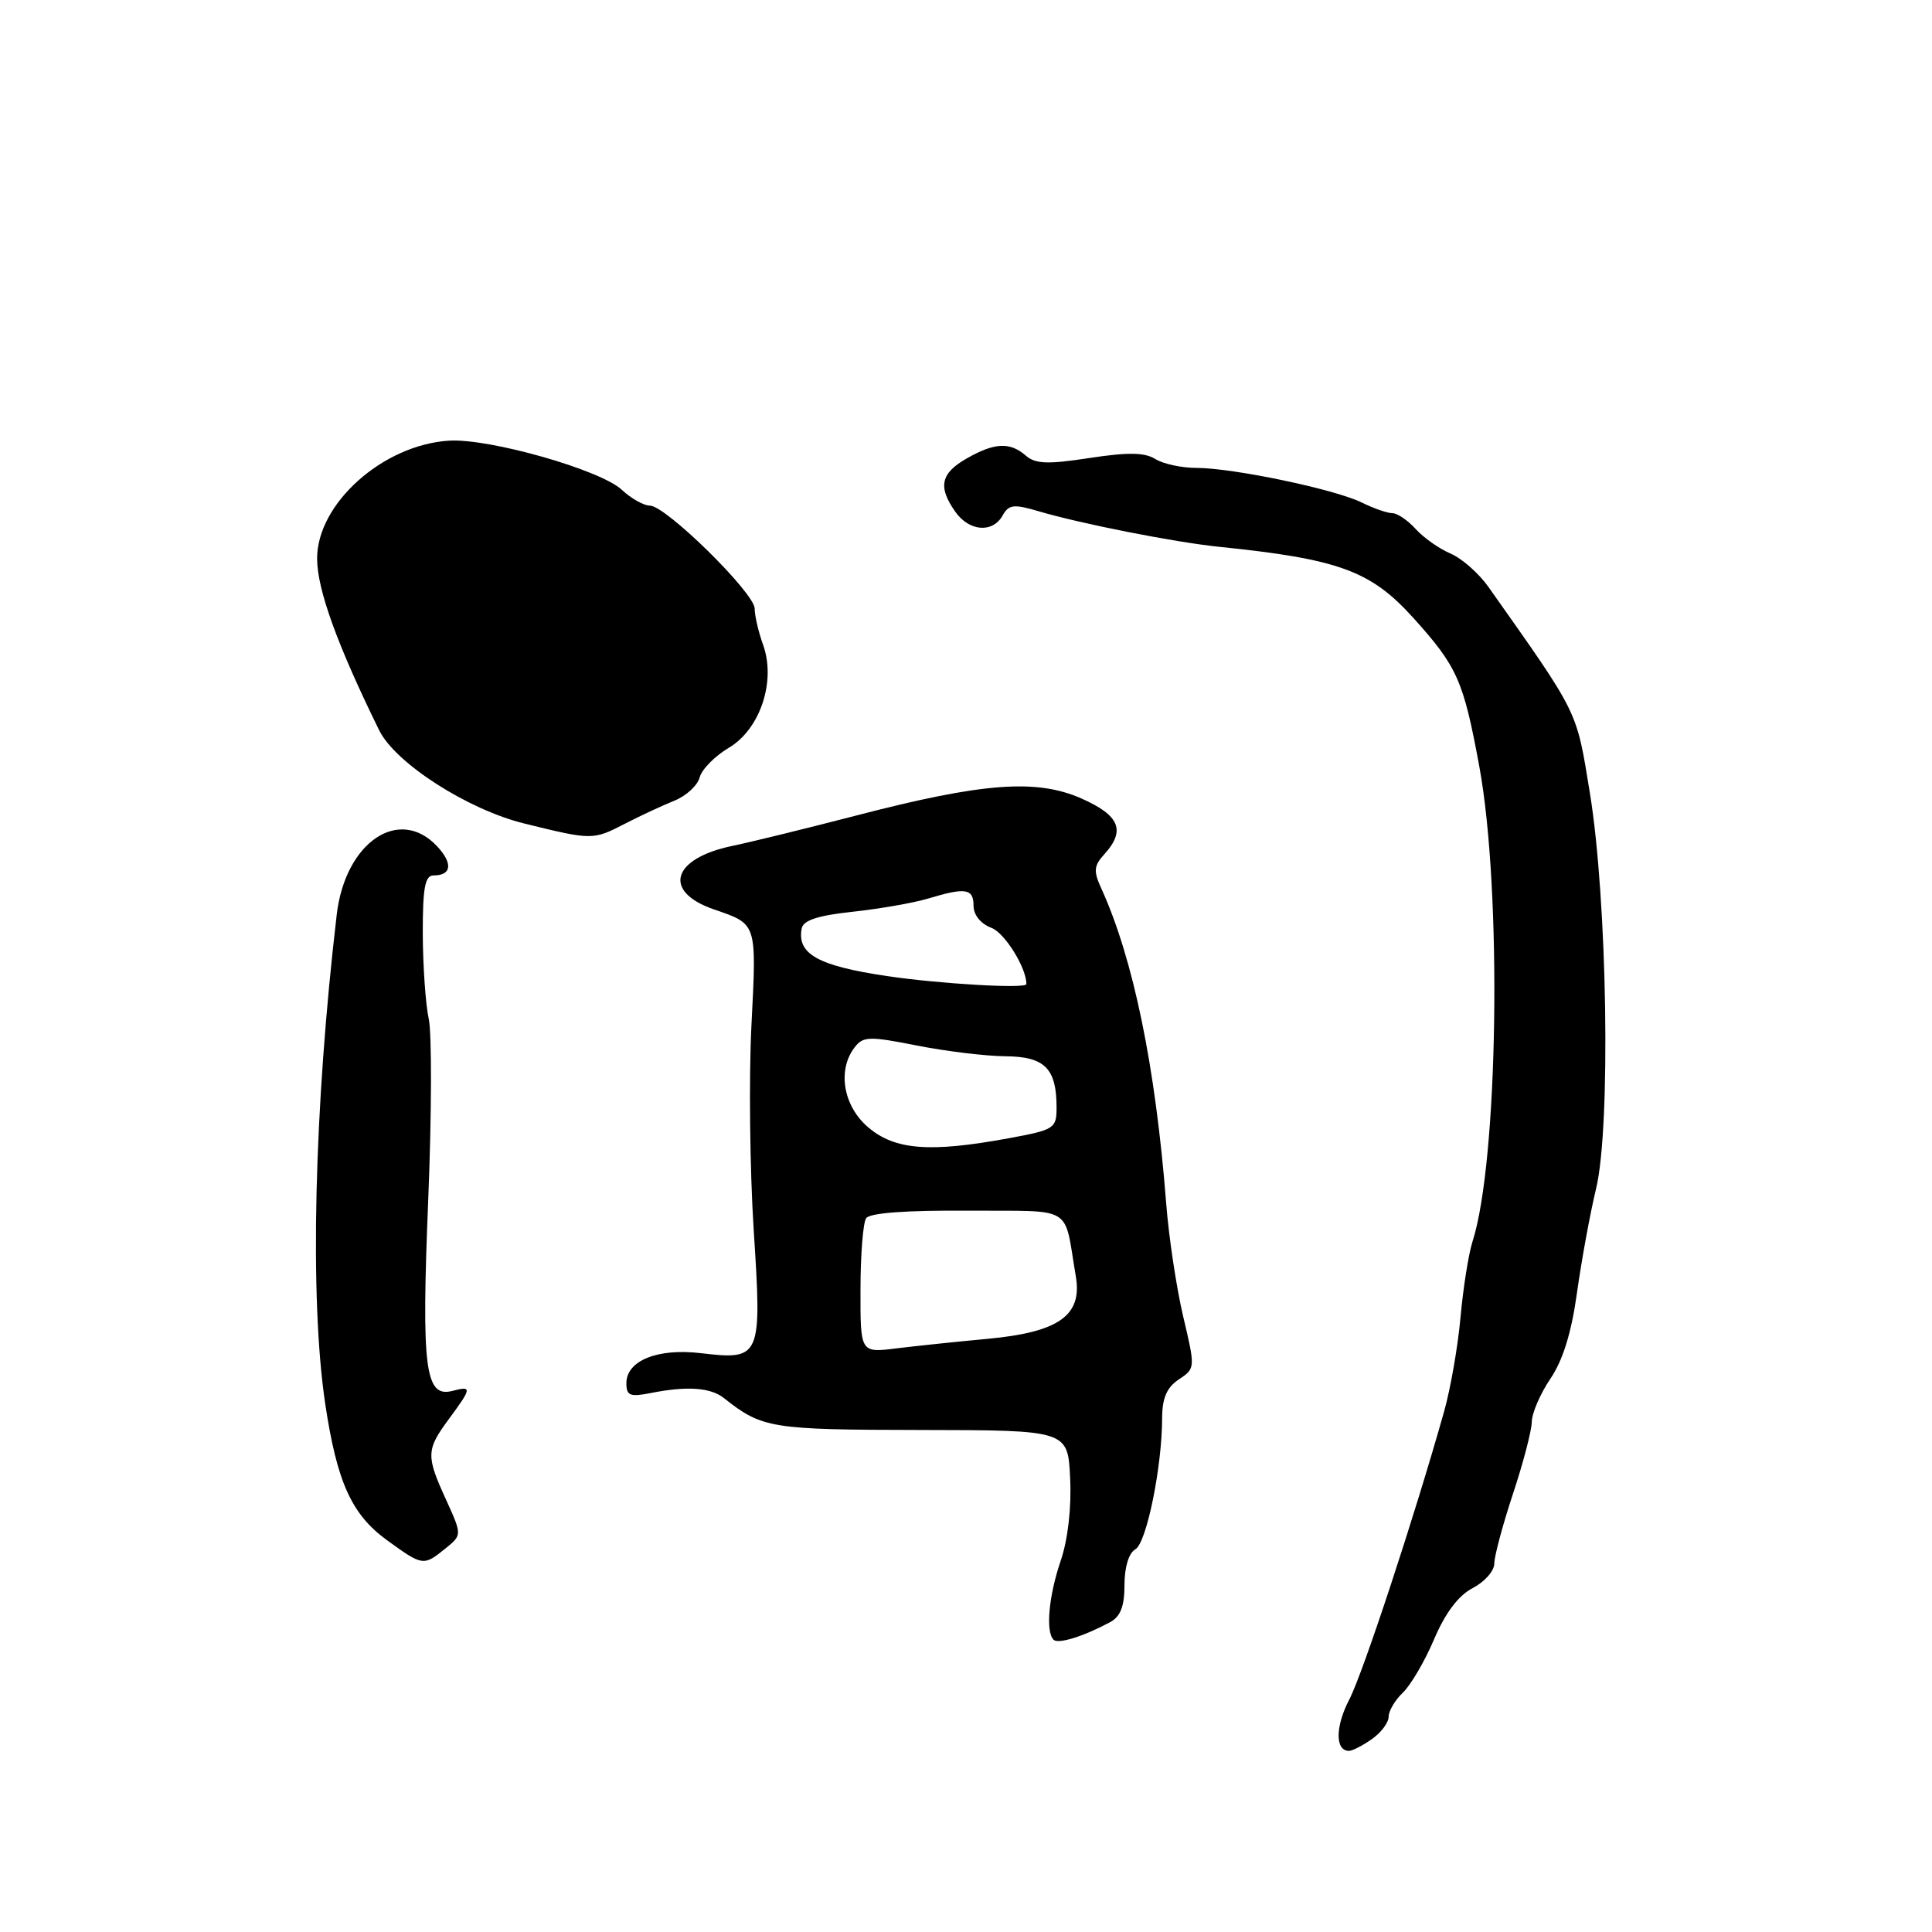 <?xml version="1.0" encoding="UTF-8" standalone="no"?>
<!DOCTYPE svg PUBLIC "-//W3C//DTD SVG 1.1//EN" "http://www.w3.org/Graphics/SVG/1.1/DTD/svg11.dtd" >
<svg xmlns="http://www.w3.org/2000/svg" xmlns:xlink="http://www.w3.org/1999/xlink" version="1.1" viewBox="0 0 256 256">
 <g >
 <path fill="currentColor"
d=" M 181.78 230.44 C 183.00 229.59 184.00 228.25 184.00 227.48 C 184.00 226.71 184.85 225.27 185.88 224.29 C 186.92 223.31 188.79 220.12 190.03 217.20 C 191.52 213.70 193.26 211.40 195.14 210.43 C 196.71 209.61 198.00 208.16 198.00 207.19 C 198.00 206.22 199.11 202.07 200.47 197.96 C 201.83 193.86 202.96 189.55 202.97 188.39 C 202.99 187.23 204.10 184.66 205.44 182.68 C 207.09 180.25 208.23 176.57 208.96 171.29 C 209.56 167.01 210.69 160.80 211.49 157.50 C 213.46 149.31 212.98 119.20 210.66 105.03 C 208.85 93.95 209.29 94.86 197.21 77.75 C 195.94 75.96 193.69 73.98 192.20 73.35 C 190.70 72.71 188.63 71.25 187.59 70.10 C 186.54 68.94 185.15 68.00 184.50 68.00 C 183.84 68.00 182.00 67.36 180.40 66.57 C 176.83 64.82 163.35 62.00 158.53 62.00 C 156.57 62.00 154.12 61.47 153.08 60.82 C 151.67 59.94 149.46 59.91 144.35 60.69 C 138.82 61.54 137.19 61.48 135.92 60.37 C 133.82 58.54 131.79 58.64 128.09 60.75 C 124.65 62.71 124.26 64.50 126.56 67.78 C 128.40 70.42 131.52 70.68 132.85 68.31 C 133.67 66.84 134.32 66.77 137.65 67.75 C 143.17 69.39 155.66 71.85 161.50 72.45 C 177.41 74.08 181.62 75.62 187.25 81.85 C 193.11 88.35 193.91 90.14 196.02 101.58 C 199.04 118.04 198.53 153.85 195.12 164.50 C 194.59 166.15 193.88 170.65 193.53 174.50 C 193.19 178.35 192.21 183.97 191.36 187.00 C 187.48 200.79 180.60 221.71 178.79 225.19 C 176.92 228.77 176.90 232.00 178.75 232.00 C 179.19 232.00 180.56 231.30 181.78 230.44 Z  M 147.07 214.96 C 148.47 214.21 149.00 212.86 149.00 210.01 C 149.00 207.65 149.57 205.78 150.44 205.29 C 151.92 204.46 153.98 194.38 153.99 187.87 C 154.00 185.25 154.61 183.84 156.20 182.78 C 158.39 181.33 158.40 181.28 156.77 174.41 C 155.88 170.61 154.87 163.90 154.53 159.50 C 153.12 141.37 150.17 127.03 145.94 117.75 C 144.87 115.42 144.93 114.73 146.34 113.18 C 149.18 110.04 148.36 108.05 143.31 105.81 C 137.34 103.17 130.24 103.70 113.50 108.05 C 106.90 109.76 99.49 111.58 97.02 112.09 C 89.02 113.76 87.75 118.14 94.60 120.50 C 100.35 122.48 100.26 122.20 99.57 135.87 C 99.22 142.82 99.36 155.03 99.87 163.00 C 100.97 179.94 100.84 180.24 92.85 179.30 C 87.14 178.62 83.00 180.29 83.00 183.28 C 83.00 184.94 83.48 185.13 86.25 184.58 C 91.03 183.63 94.15 183.85 95.92 185.25 C 101.00 189.27 102.12 189.45 122.00 189.48 C 141.50 189.51 141.50 189.51 141.80 195.88 C 141.99 199.78 141.50 204.02 140.55 206.80 C 138.96 211.47 138.53 216.20 139.60 217.27 C 140.21 217.88 143.54 216.85 147.07 214.96 Z  M 59.00 205.20 C 61.23 203.40 61.23 203.40 59.12 198.75 C 56.43 192.87 56.46 192.12 59.50 188.00 C 62.53 183.90 62.56 183.62 59.95 184.30 C 56.32 185.25 55.83 181.36 56.74 159.05 C 57.20 147.75 57.23 136.93 56.81 135.00 C 56.39 133.07 56.04 128.01 56.02 123.75 C 56.01 117.66 56.31 116.00 57.44 116.00 C 59.84 116.00 60.04 114.42 57.93 112.15 C 52.89 106.75 45.75 111.60 44.62 121.18 C 41.61 146.78 41.01 172.05 43.09 185.99 C 44.65 196.41 46.59 200.69 51.30 204.10 C 56.01 207.52 56.12 207.53 59.00 205.20 Z  M 82.86 109.12 C 84.86 108.09 87.78 106.73 89.35 106.10 C 90.92 105.47 92.43 104.08 92.71 103.01 C 92.99 101.94 94.72 100.19 96.55 99.10 C 100.73 96.64 102.85 90.26 101.11 85.43 C 100.50 83.74 100.00 81.59 100.00 80.65 C 100.00 78.58 88.22 67.00 86.12 67.00 C 85.30 67.00 83.62 66.05 82.39 64.90 C 79.58 62.26 64.82 58.06 59.50 58.39 C 50.72 58.94 41.98 66.76 42.02 74.05 C 42.03 78.11 44.70 85.49 50.24 96.76 C 52.38 101.12 61.96 107.27 69.47 109.12 C 78.50 111.34 78.56 111.34 82.86 109.12 Z  M 114.02 170.88 C 114.02 166.27 114.36 162.01 114.77 161.42 C 115.23 160.72 120.11 160.36 128.22 160.42 C 142.54 160.51 140.91 159.52 142.55 169.11 C 143.44 174.32 140.31 176.53 130.78 177.41 C 126.78 177.78 121.36 178.35 118.75 178.67 C 114.00 179.26 114.00 179.26 114.02 170.88 Z  M 115.08 149.41 C 111.73 146.59 110.91 141.80 113.25 138.77 C 114.37 137.31 115.20 137.29 121.50 138.54 C 125.35 139.30 130.62 139.94 133.21 139.96 C 138.44 140.00 140.00 141.56 140.00 146.76 C 140.00 149.53 139.72 149.71 133.63 150.83 C 123.25 152.74 118.61 152.39 115.08 149.41 Z  M 117.50 129.33 C 108.38 127.97 105.58 126.41 106.23 123.02 C 106.44 121.94 108.39 121.30 113.01 120.81 C 116.58 120.42 121.07 119.64 122.99 119.06 C 127.95 117.56 129.00 117.73 129.00 120.02 C 129.00 121.24 129.95 122.41 131.38 122.95 C 133.15 123.63 136.02 128.26 136.00 130.40 C 135.99 131.04 124.52 130.37 117.50 129.33 Z "/>
</g>
</svg>